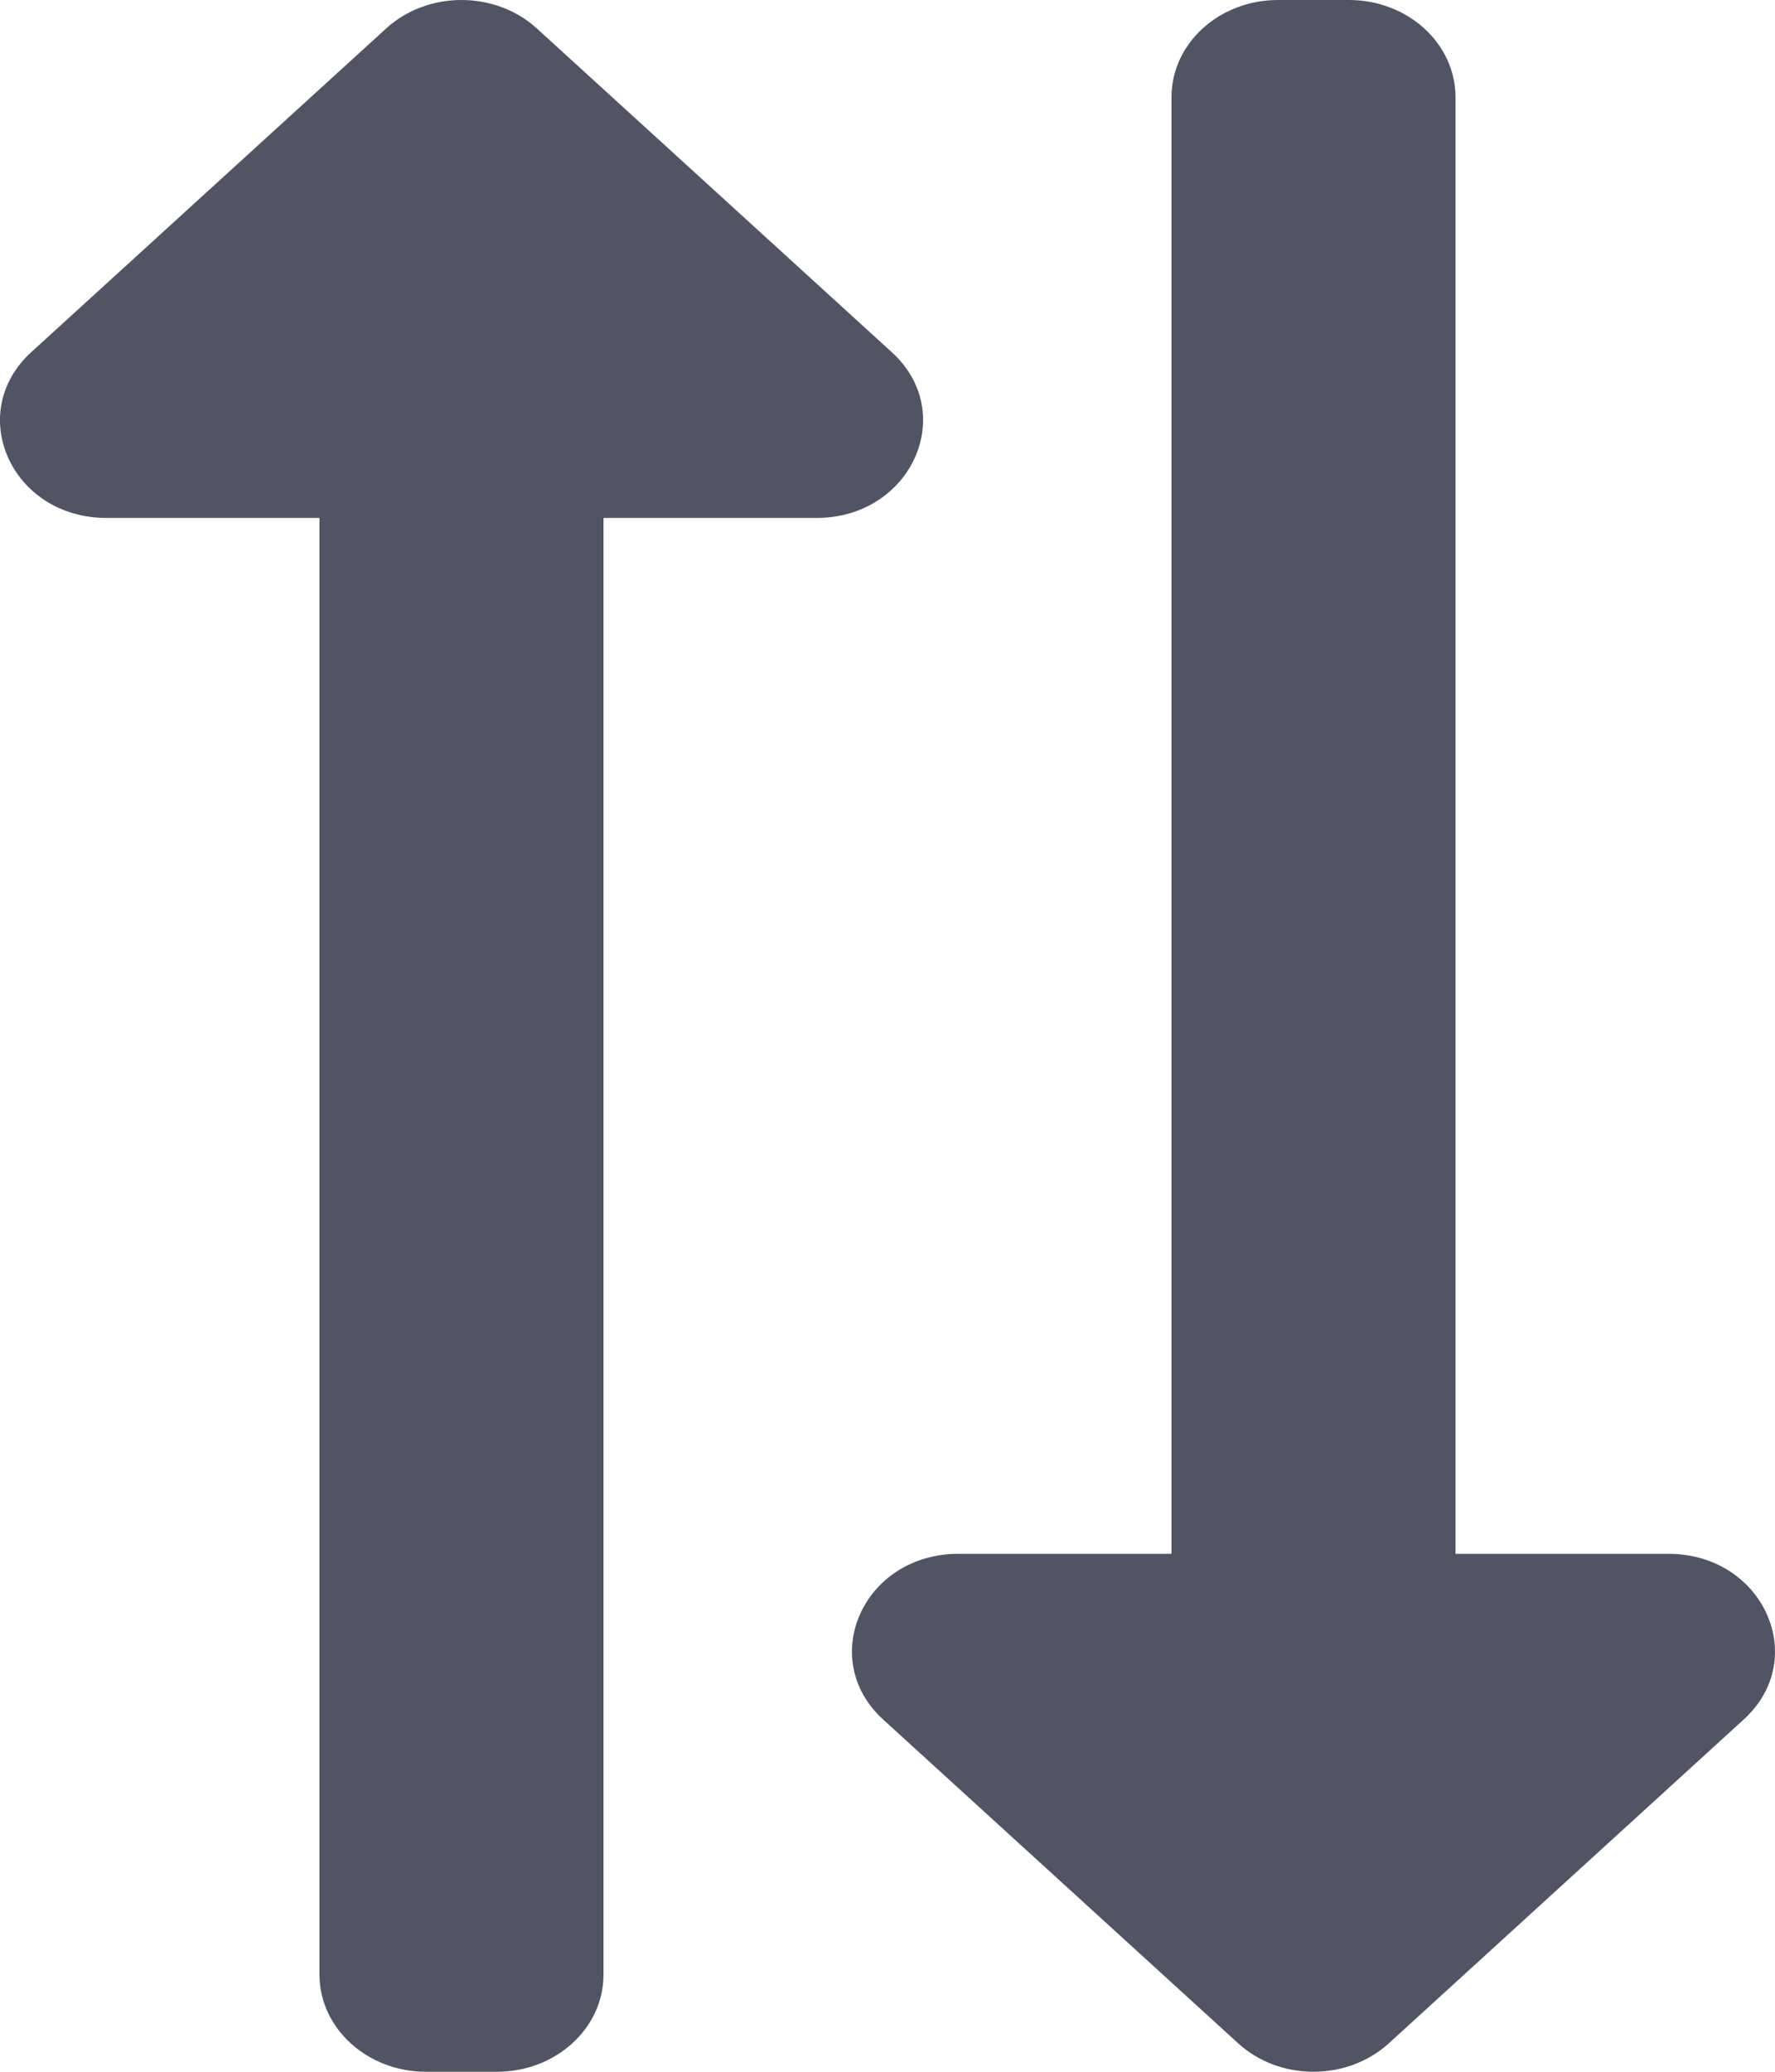 <svg width="12" height="14" viewBox="0 0 12 14" fill="none" xmlns="http://www.w3.org/2000/svg">
<path d="M8.64 -1.46886e-07L9.12 -1.25907e-07C9.517 -1.08527e-07 9.84 0.294 9.84 0.656L9.84 10.5L11.279 10.5C11.92 10.5 12.241 11.208 11.788 11.62L9.389 13.808C9.108 14.064 8.652 14.064 8.371 13.808L5.971 11.62C5.521 11.21 5.836 10.5 6.48 10.5L7.92 10.5L7.92 0.656C7.92 0.294 8.242 -1.64266e-07 8.64 -1.46886e-07ZM4.08 13.344L4.08 3.5L5.52 3.5C6.159 3.5 6.482 2.793 6.029 2.38L3.629 0.192C3.348 -0.064 2.892 -0.064 2.611 0.192L0.211 2.38C-0.239 2.791 0.077 3.5 0.72 3.5L2.16 3.5L2.16 13.344C2.16 13.706 2.483 14 2.88 14L3.36 14C3.758 14 4.08 13.706 4.08 13.344Z" fill="#525463"/>
</svg>
